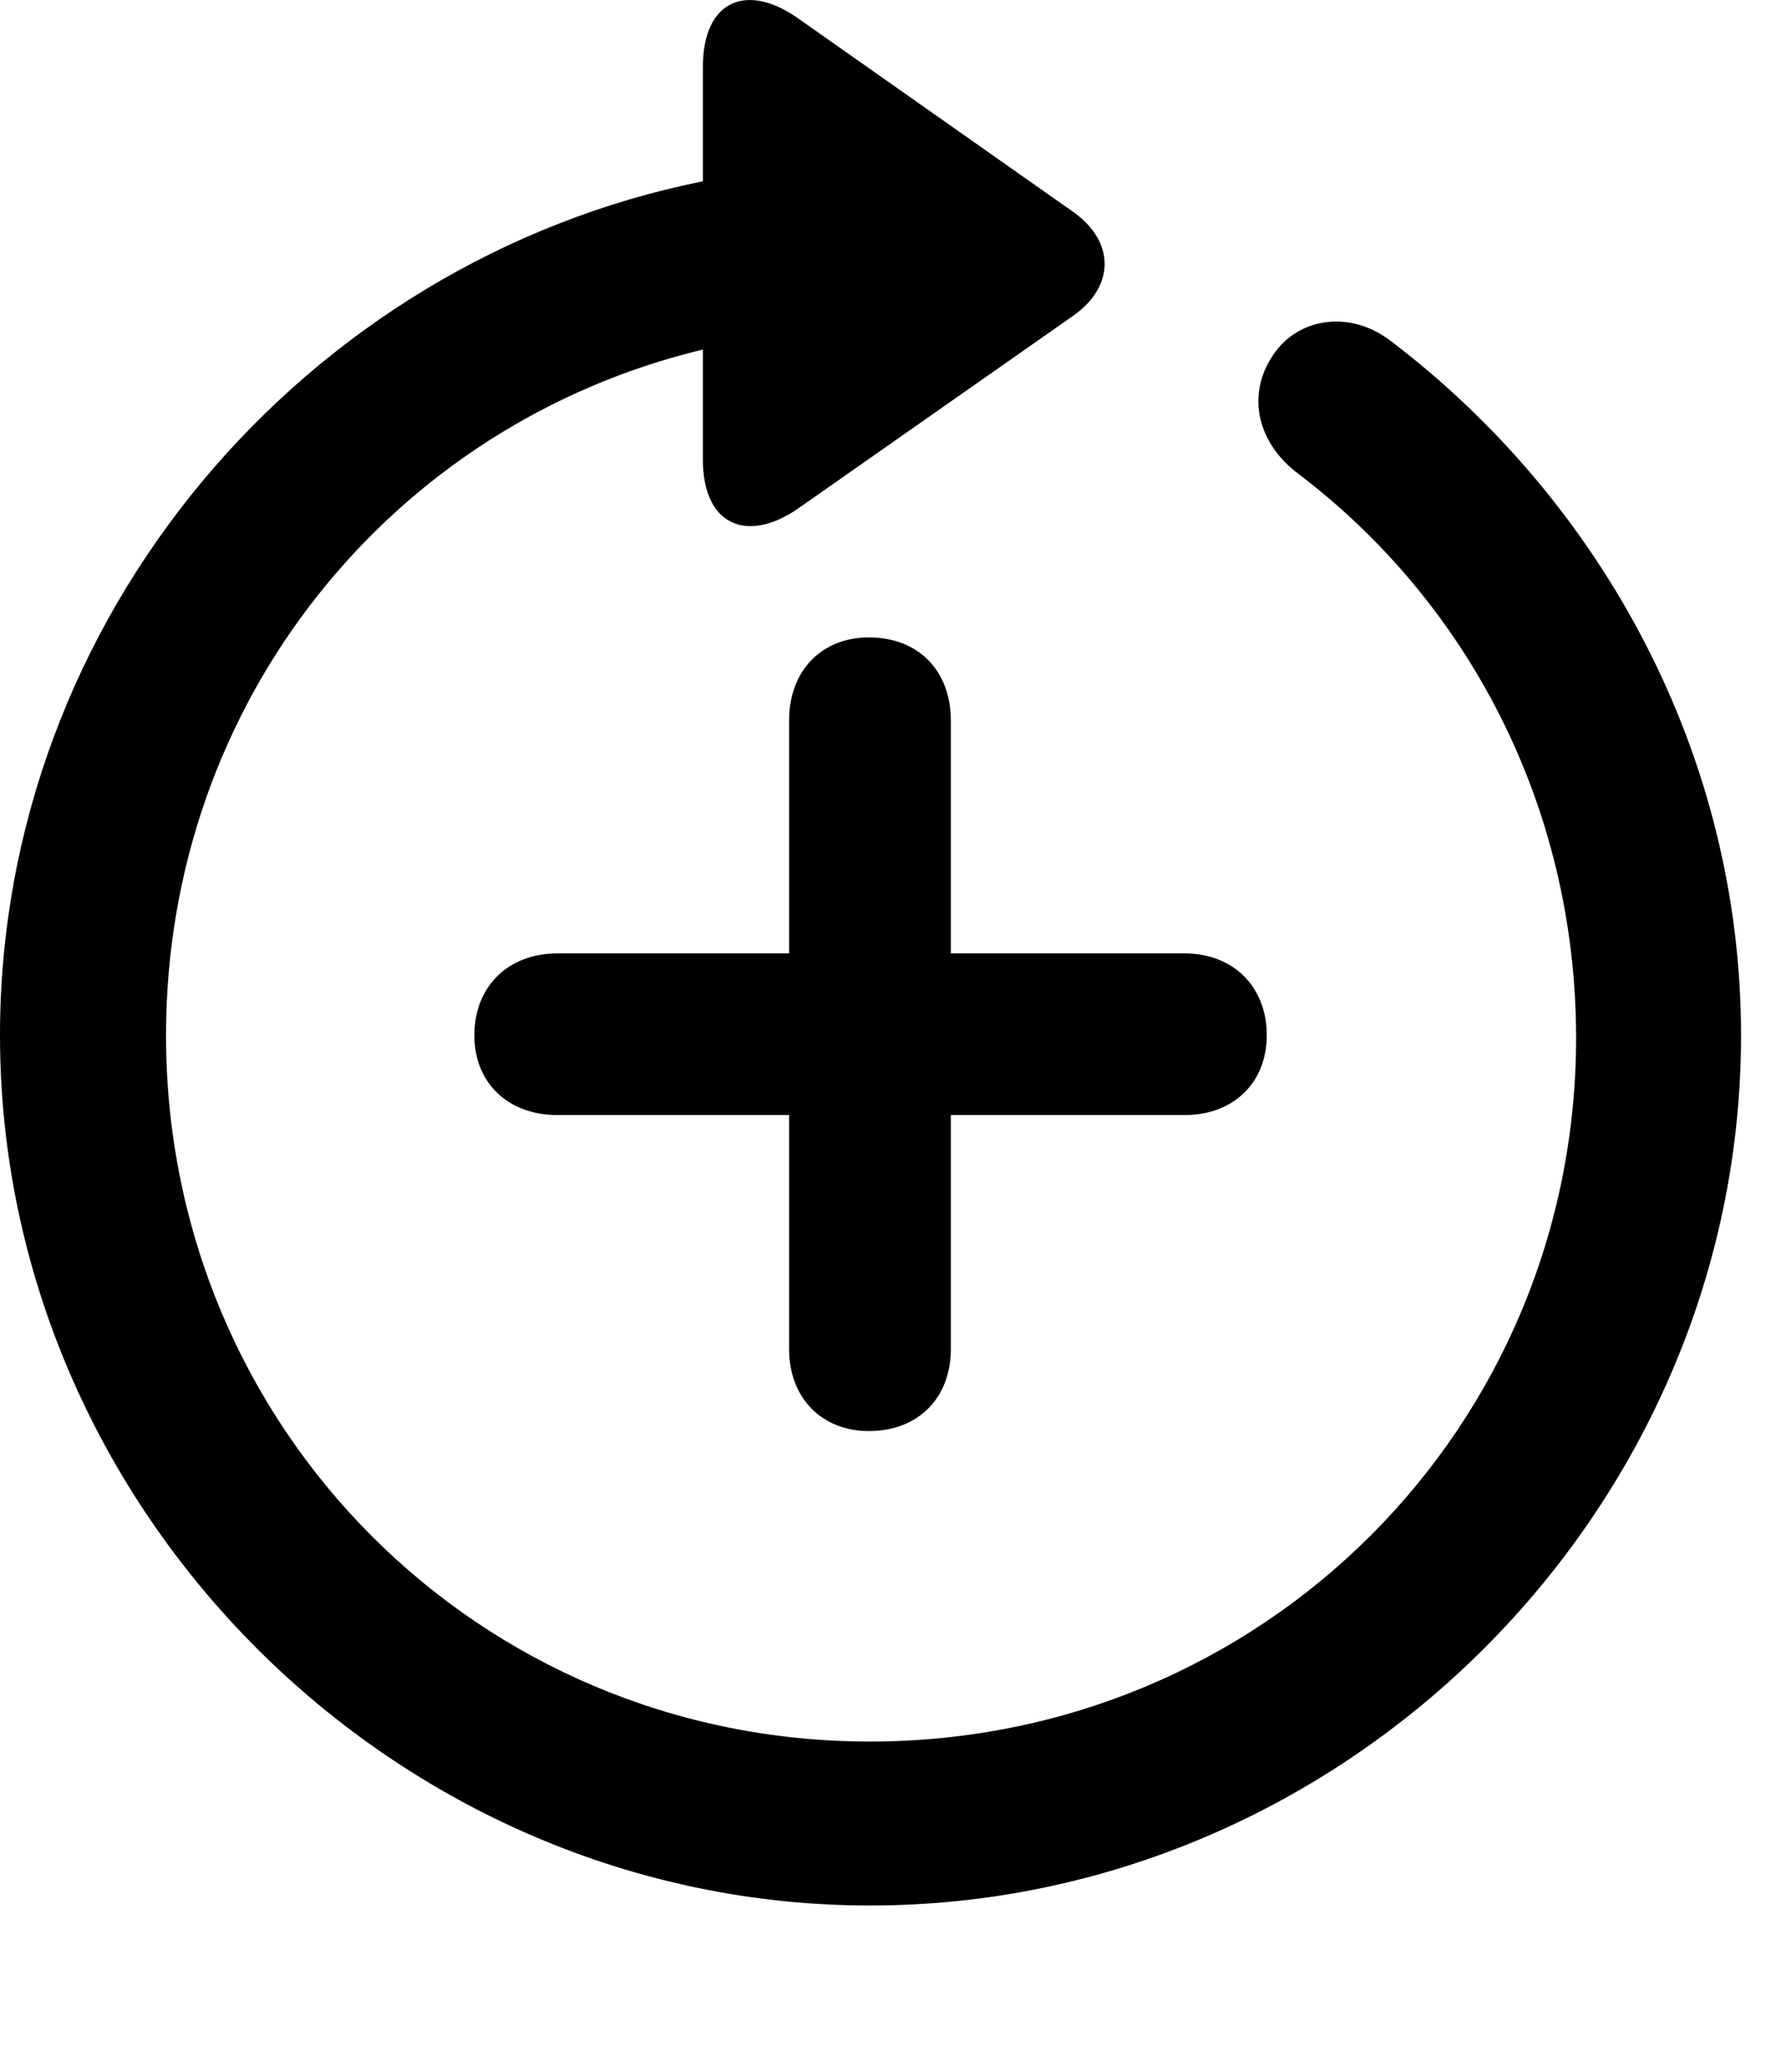 <svg version="1.1" xmlns="http://www.w3.org/2000/svg" xmlns:xlink="http://www.w3.org/1999/xlink" width="16.133" height="18.763" viewBox="0 0 16.133 18.763">
 <g>
  <rect height="18.763" opacity="0" width="16.133" x="0" y="0"/>
  <path d="M0 9.377C0 13.683 3.584 17.258 7.881 17.258C12.188 17.258 15.771 13.683 15.771 9.377C15.771 6.838 14.512 4.543 12.598 3.088C12.217 2.795 11.729 2.883 11.514 3.244C11.289 3.605 11.406 4.025 11.758 4.289C13.291 5.451 14.268 7.287 14.277 9.377C14.287 12.931 11.435 15.773 7.881 15.773C4.336 15.773 1.504 12.931 1.504 9.377C1.504 6.349 3.555 3.84 6.367 3.166L6.367 4.162C6.367 4.767 6.777 4.924 7.236 4.601L9.717 2.863C10.098 2.599 10.107 2.189 9.717 1.916L7.246 0.178C6.777-0.164 6.367-0.008 6.367 0.607L6.367 1.642C2.764 2.365 0 5.588 0 9.377Z" fill="currentColor"/>
  <path d="M4.297 9.377C4.297 9.806 4.6 10.099 5.049 10.099L7.148 10.099L7.148 12.219C7.148 12.658 7.441 12.961 7.871 12.961C8.32 12.961 8.613 12.658 8.613 12.219L8.613 10.099L10.732 10.099C11.172 10.099 11.475 9.806 11.475 9.377C11.475 8.937 11.172 8.635 10.732 8.635L8.613 8.635L8.613 6.525C8.613 6.076 8.32 5.773 7.871 5.773C7.441 5.773 7.148 6.076 7.148 6.525L7.148 8.635L5.049 8.635C4.6 8.635 4.297 8.937 4.297 9.377Z" fill="currentColor"/>
 </g>
</svg>
